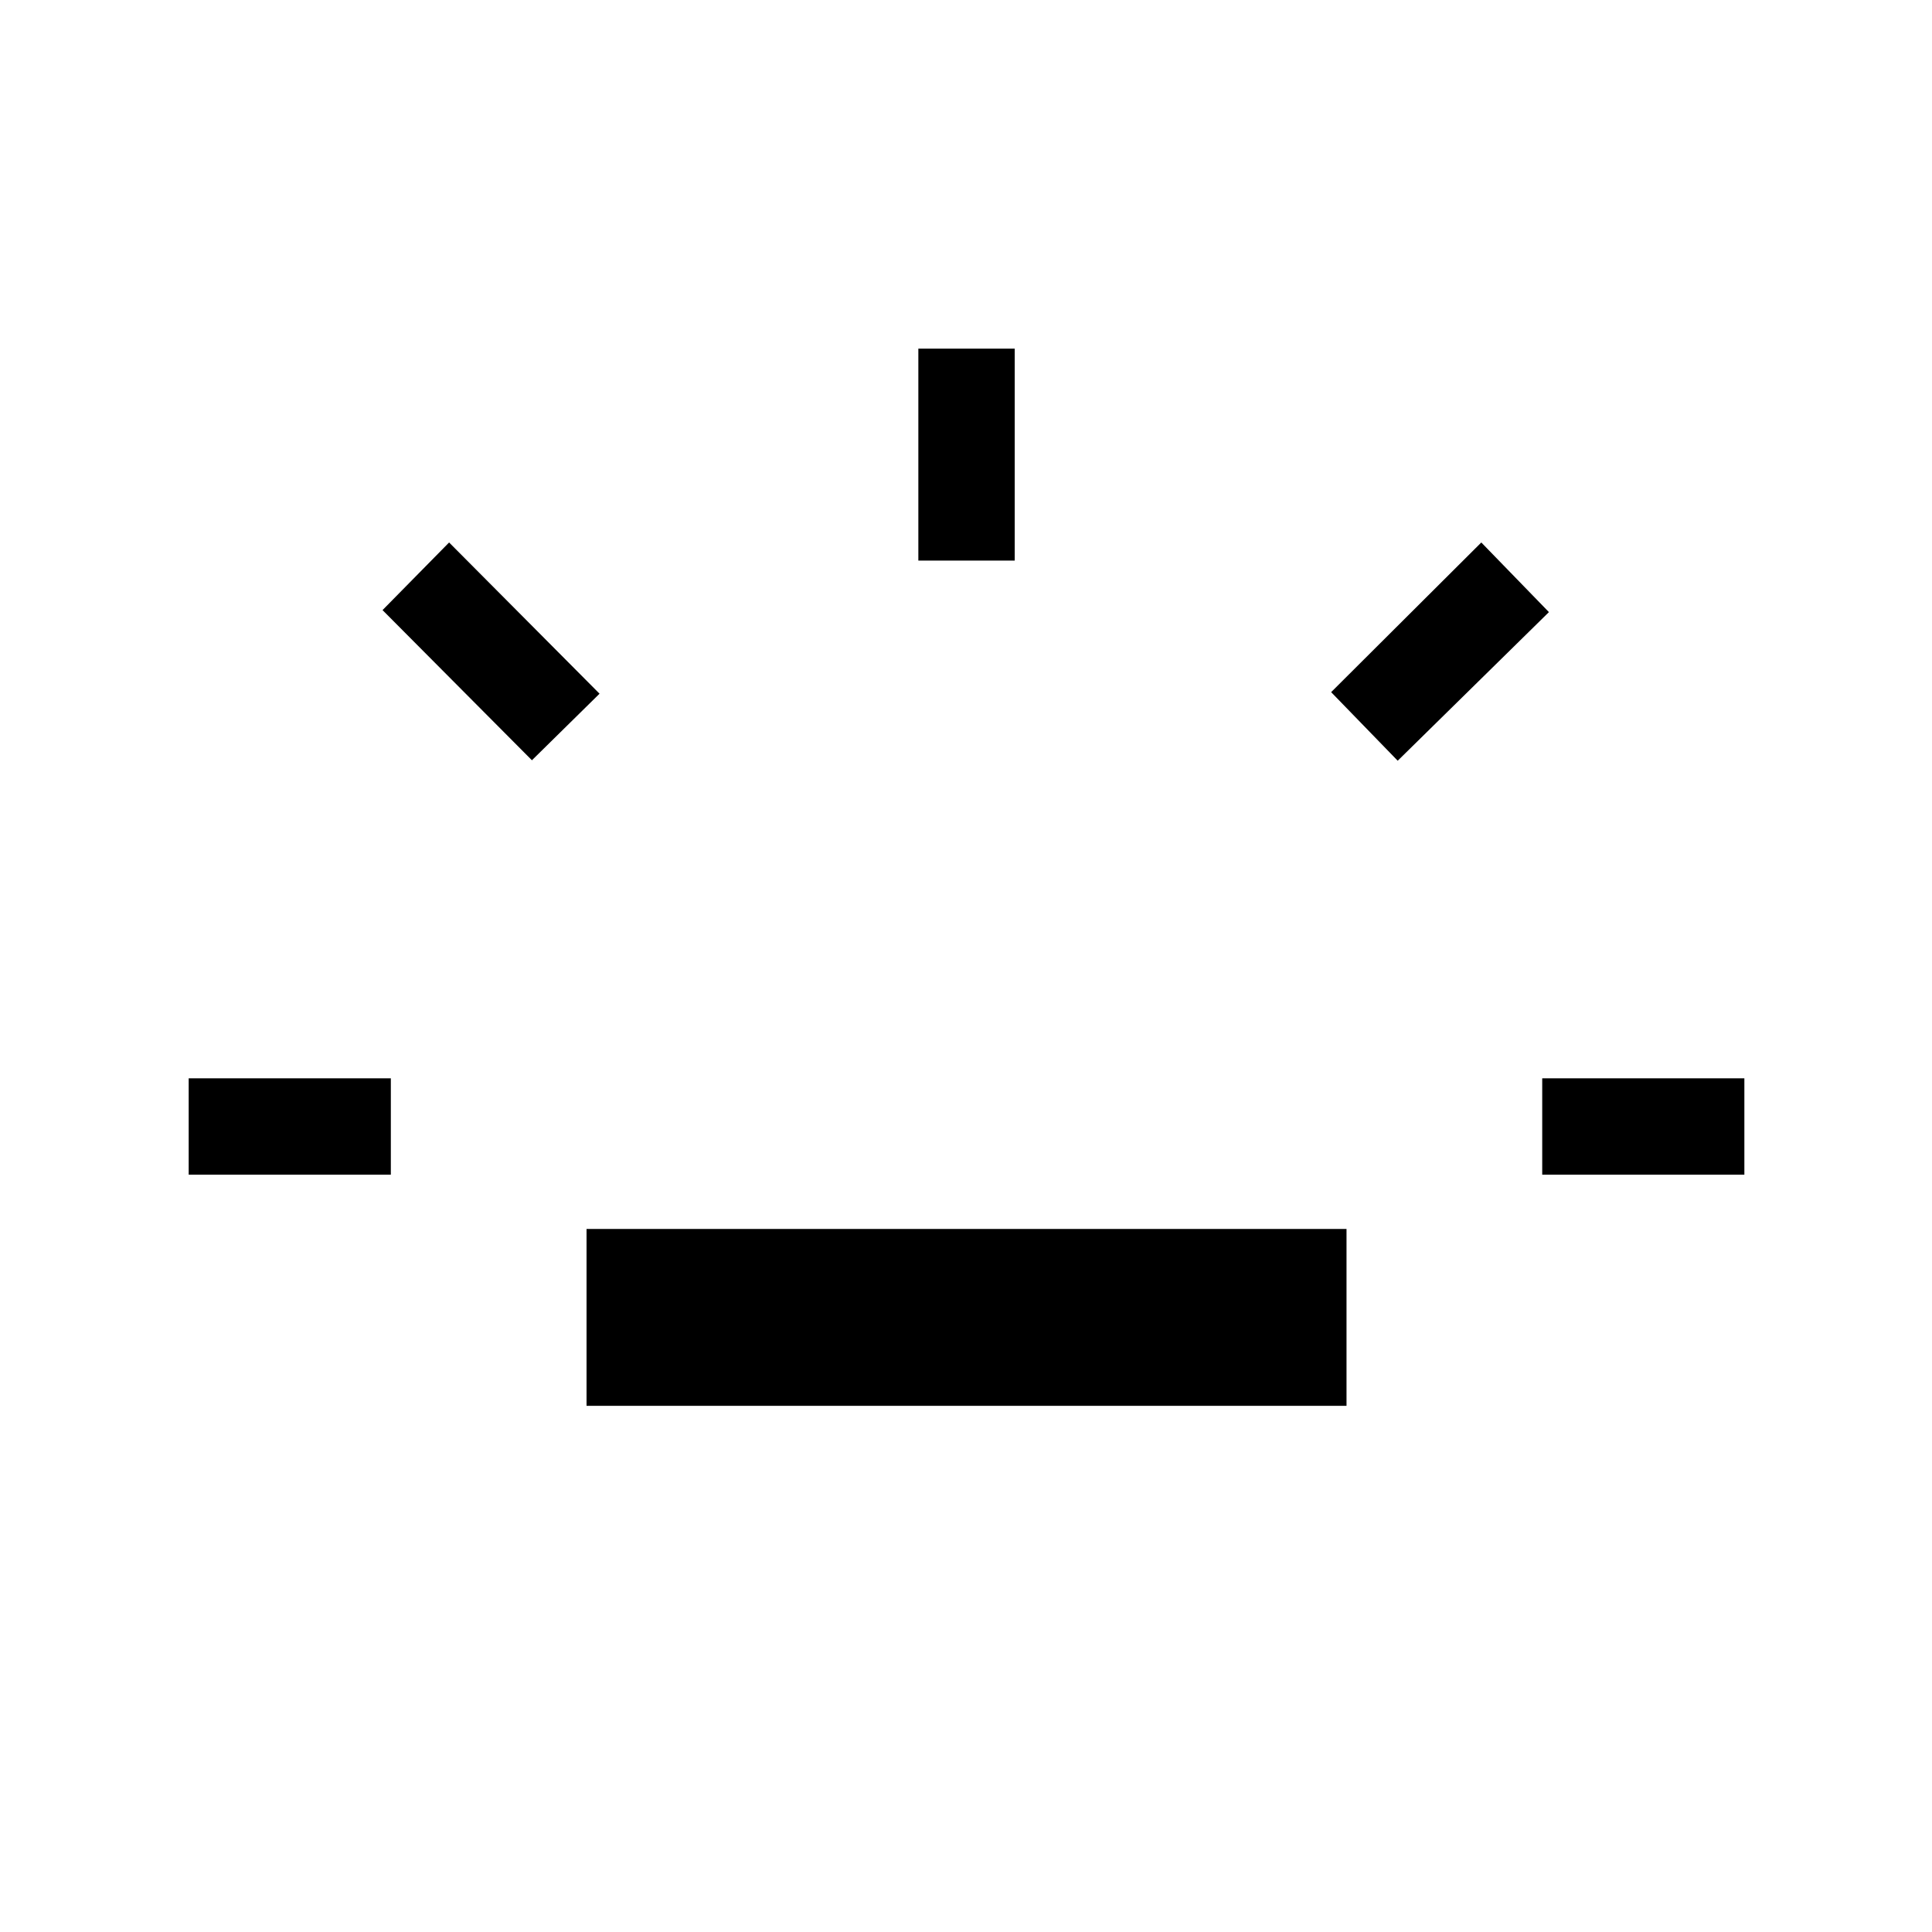 <svg xmlns="http://www.w3.org/2000/svg" height="40" viewBox="0 96 960 960" width="40"><path d="M93.757 679.679v-47.883h100.448v47.883H93.757Zm170.551-205.91-74.23-74.615 33.076-33.602 74.756 75.141-33.602 33.076Zm27.141 320.781v-87.883h377.627v87.883H291.449Zm164.872-419.999V269.232h47.883v105.319h-47.883ZM694.512 474l-33.076-34.076 74.615-74.372 33.602 34.602L694.512 474Zm71.808 205.679v-47.883h100.448v47.883H766.32Z"/></svg>